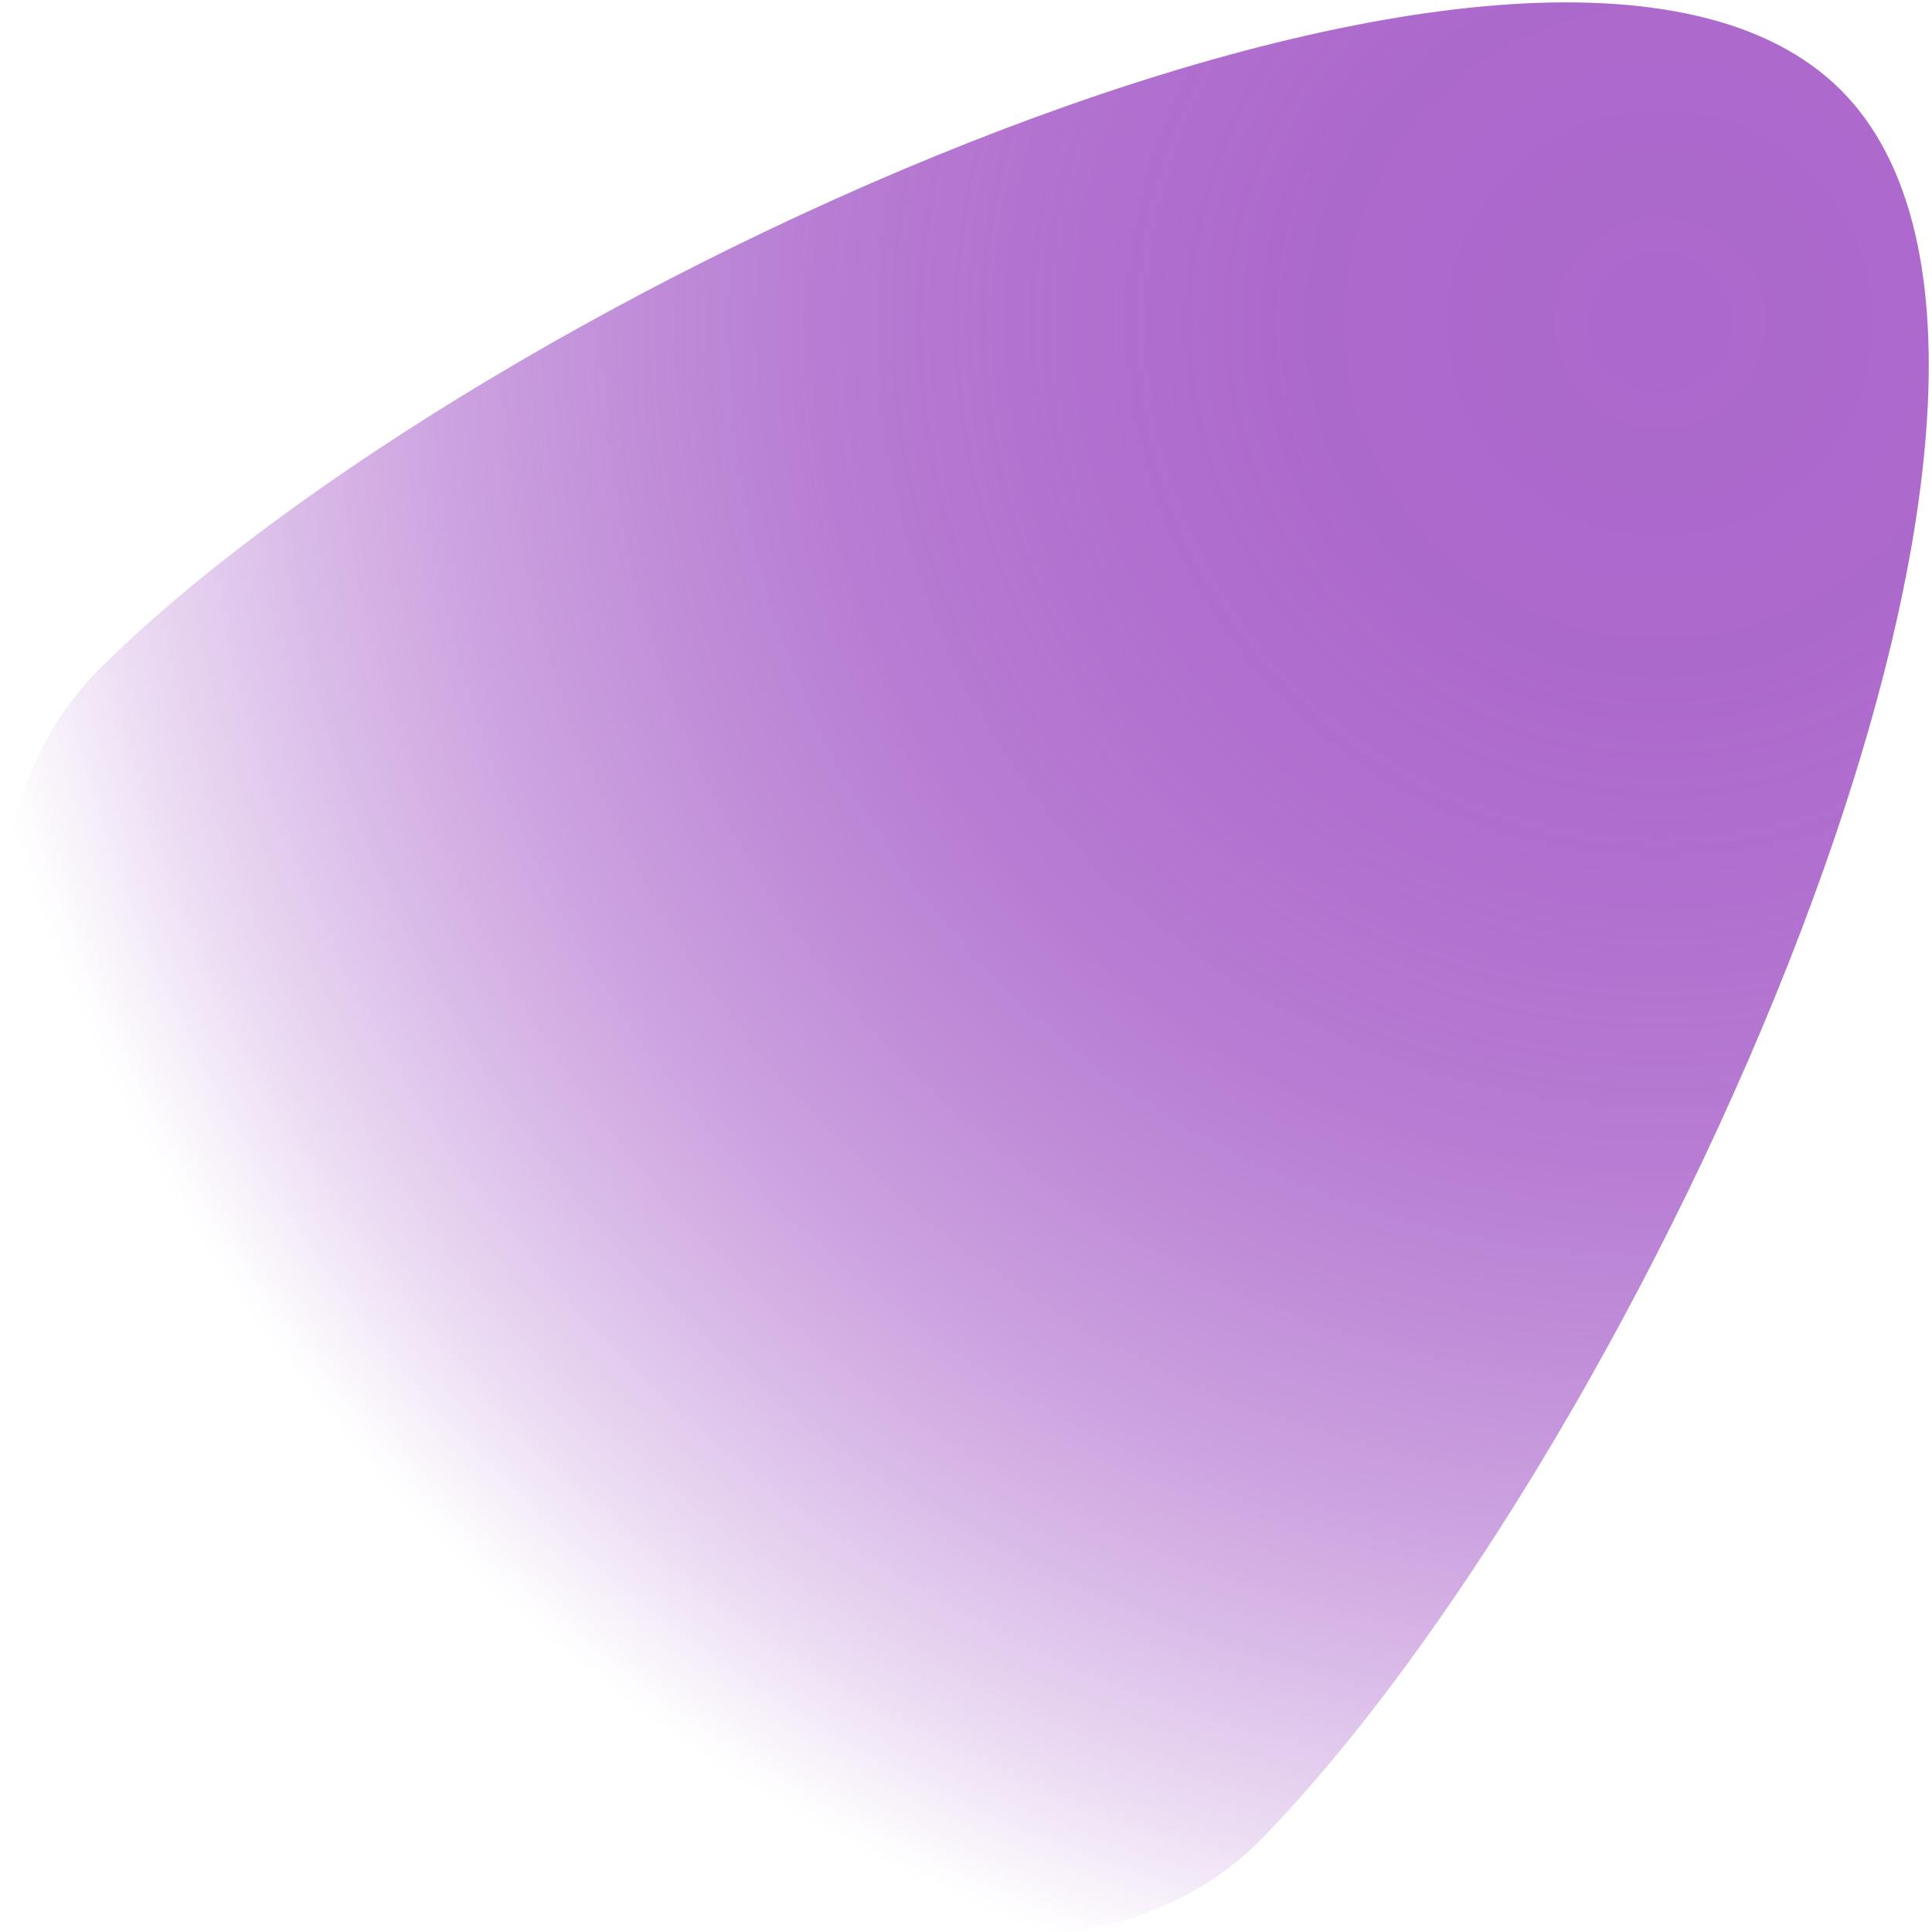 <svg xmlns="http://www.w3.org/2000/svg" xmlns:xlink="http://www.w3.org/1999/xlink" viewBox="0 0 19.94 19.94"><defs><style>.a{fill:url(#a);}</style><radialGradient id="a" cx="11.62" cy="0.73" r="17.81" gradientTransform="translate(9.44 -5.41) rotate(45)" gradientUnits="userSpaceOnUse"><stop offset="0" stop-color="#ac68cc"/><stop offset="0.21" stop-color="#ac68cc" stop-opacity="0.99"/><stop offset="0.35" stop-color="#ac68cc" stop-opacity="0.94"/><stop offset="0.48" stop-color="#ac68cc" stop-opacity="0.87"/><stop offset="0.59" stop-color="#ac68cc" stop-opacity="0.76"/><stop offset="0.7" stop-color="#ac68cc" stop-opacity="0.62"/><stop offset="0.8" stop-color="#ac68cc" stop-opacity="0.45"/><stop offset="0.9" stop-color="#ac68cc" stop-opacity="0.25"/><stop offset="0.99" stop-color="#ac68cc" stop-opacity="0.02"/><stop offset="1" stop-color="#ac68cc" stop-opacity="0"/></radialGradient></defs><title>cock_point1</title><path class="a" d="M13,19c-2,2-6.22.84-9.54-2.47S-1,9,1,6.93c3.91-3.91,15-9,18-6S16.92,15,13,19Z"/></svg>